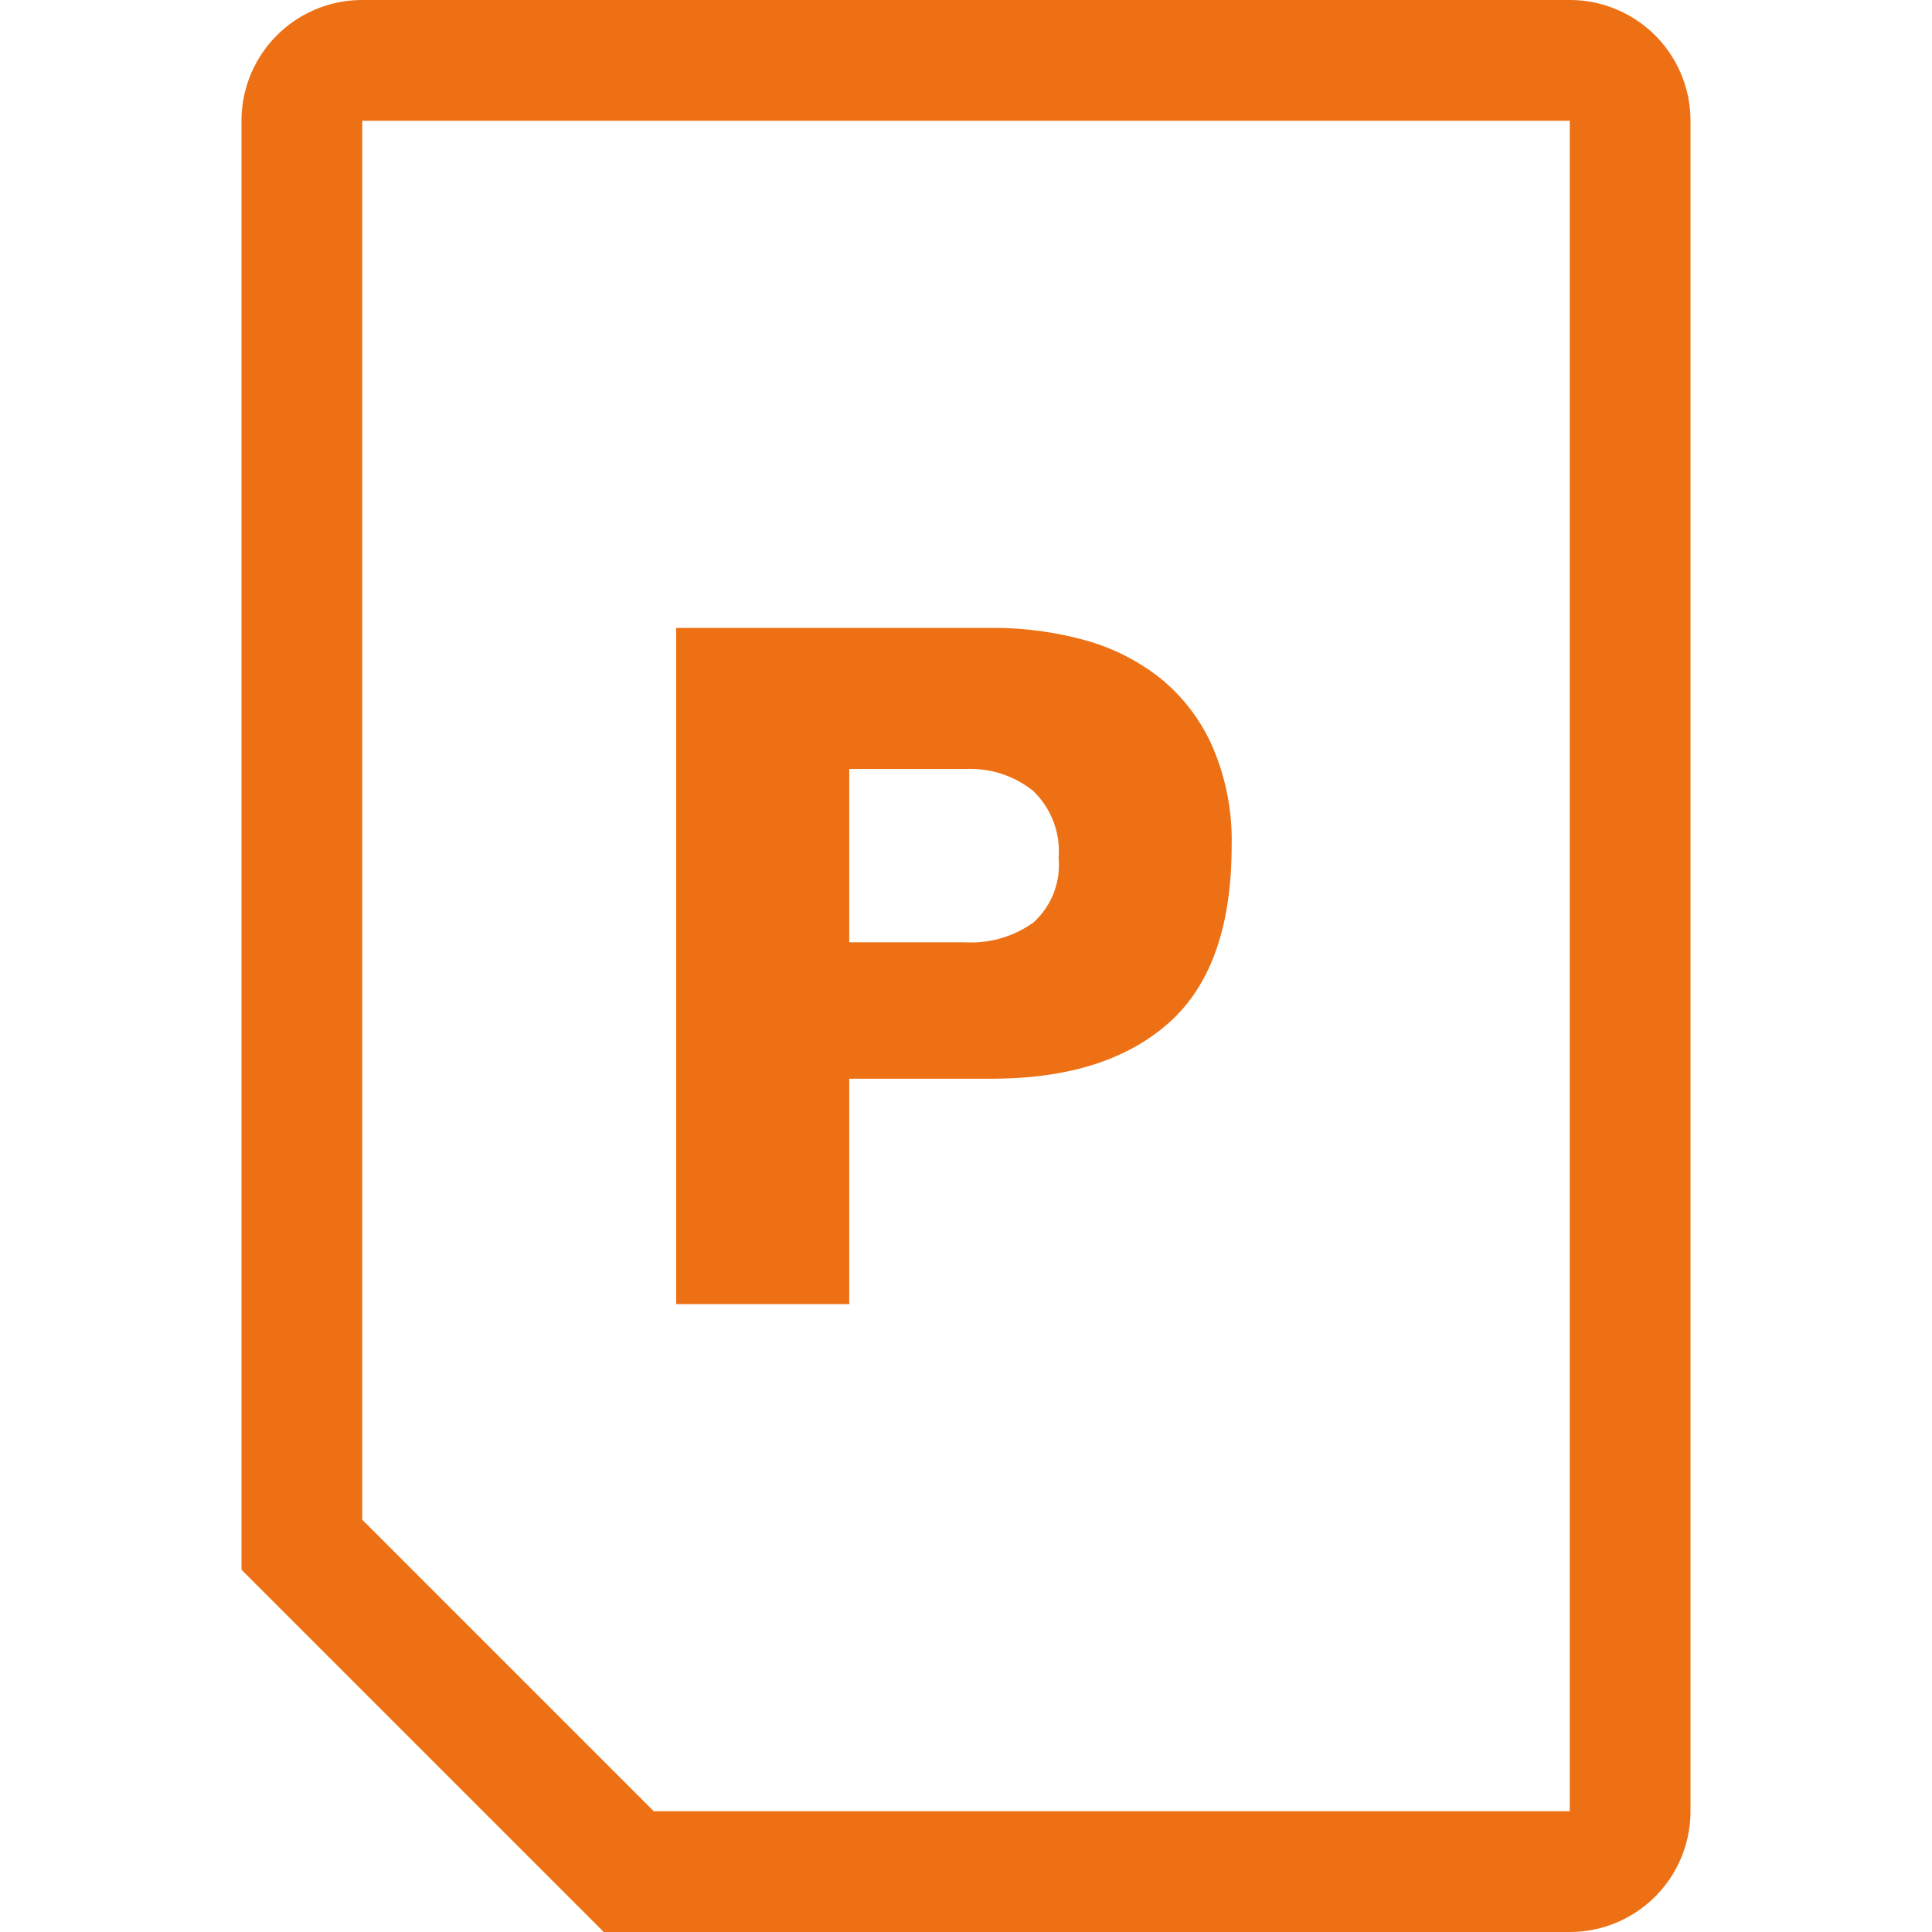 <svg id="Layer_1" data-name="Layer 1" xmlns="http://www.w3.org/2000/svg" width="80" height="80" viewBox="0 0 80 80"><defs><style>.cls-1{fill:#ed7114;}</style></defs><title>Powerpoint</title><path class="cls-1" d="M50.191,30.882a7.593,7.593,0,0,0-2.177-2.824,8.794,8.794,0,0,0-3.159-1.568A14.327,14.327,0,0,0,41.06,26H28V54h7.166V44.667h5.894q4.739,0,7.339-2.314Q51,40.04,51,35.02A9.764,9.764,0,0,0,50.191,30.882ZM42.794,38.196a4.41,4.41,0,0,1-2.812.823H35.166V31.843h4.816a4.163,4.163,0,0,1,2.793.902,3.458,3.458,0,0,1,1.059,2.784A3.198,3.198,0,0,1,42.794,38.196Z"/><path class="cls-1" d="M65,5V75H27.071L15,62.929V5H65m0-5H15a5,5,0,0,0-5,5V65L25,80H65a5,5,0,0,0,5-5V5a5,5,0,0,0-5-5Z"/></svg>